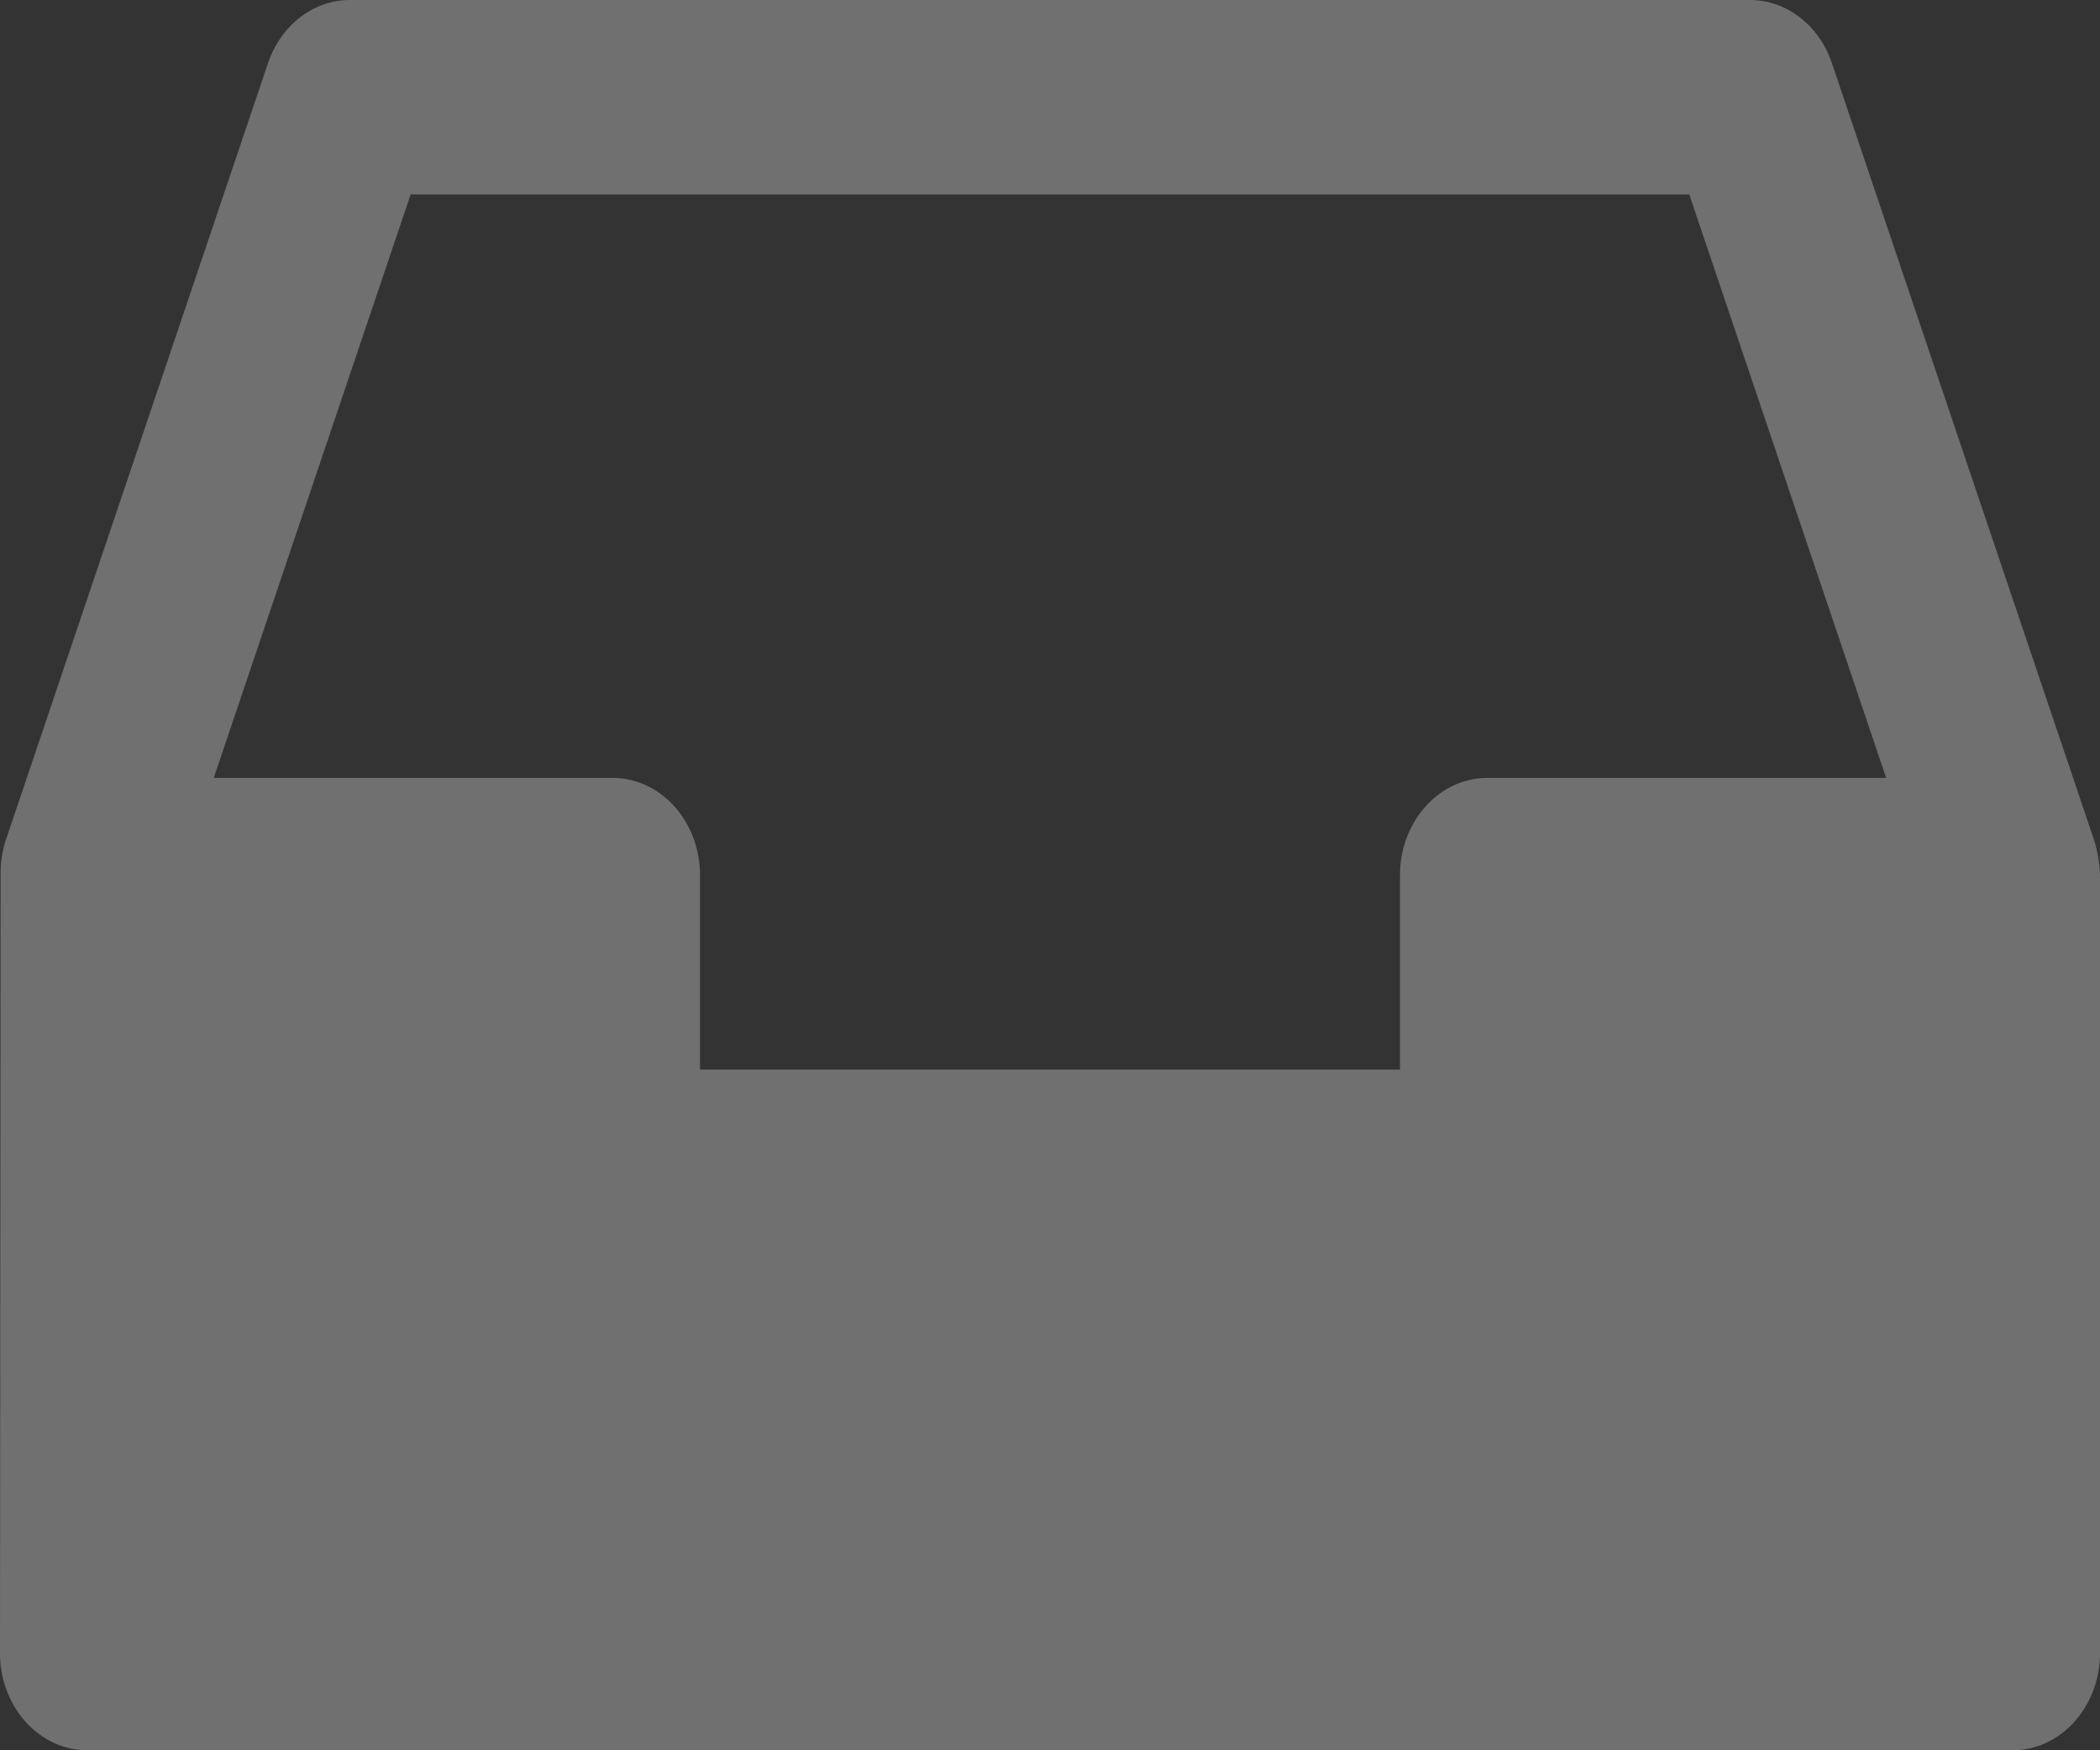 <svg width="24" height="20" fill="none" xmlns="http://www.w3.org/2000/svg"><rect width="100%" height="100%" fill="#333333" stroke="none"/><path opacity=".3" d="M23.936 9.61l-3-8.889C20.79.288 20.417 0 20 0h-3c-.553 0-1 .498-1 1.111s.447 1.111 1 1.111h2.306l2.25 6.667H17c-.553 0-1 .498-1 1.111v2.222H8V10c0-.613-.447-1.111-1-1.111H2.443l2.25-6.667H17c.553 0 .415-.498.415-1.11C17.415.497 17.553 0 17 0H4c-.417 0-.79.288-.937.721l-3 8.889a1.208 1.208 0 0 0-.056.352L0 18.89C0 19.502.447 20 1 20h22c.553 0 1-.498 1-1.111V10a1.506 1.506 0 0 0-.064-.39z" fill="#fff"/></svg>
